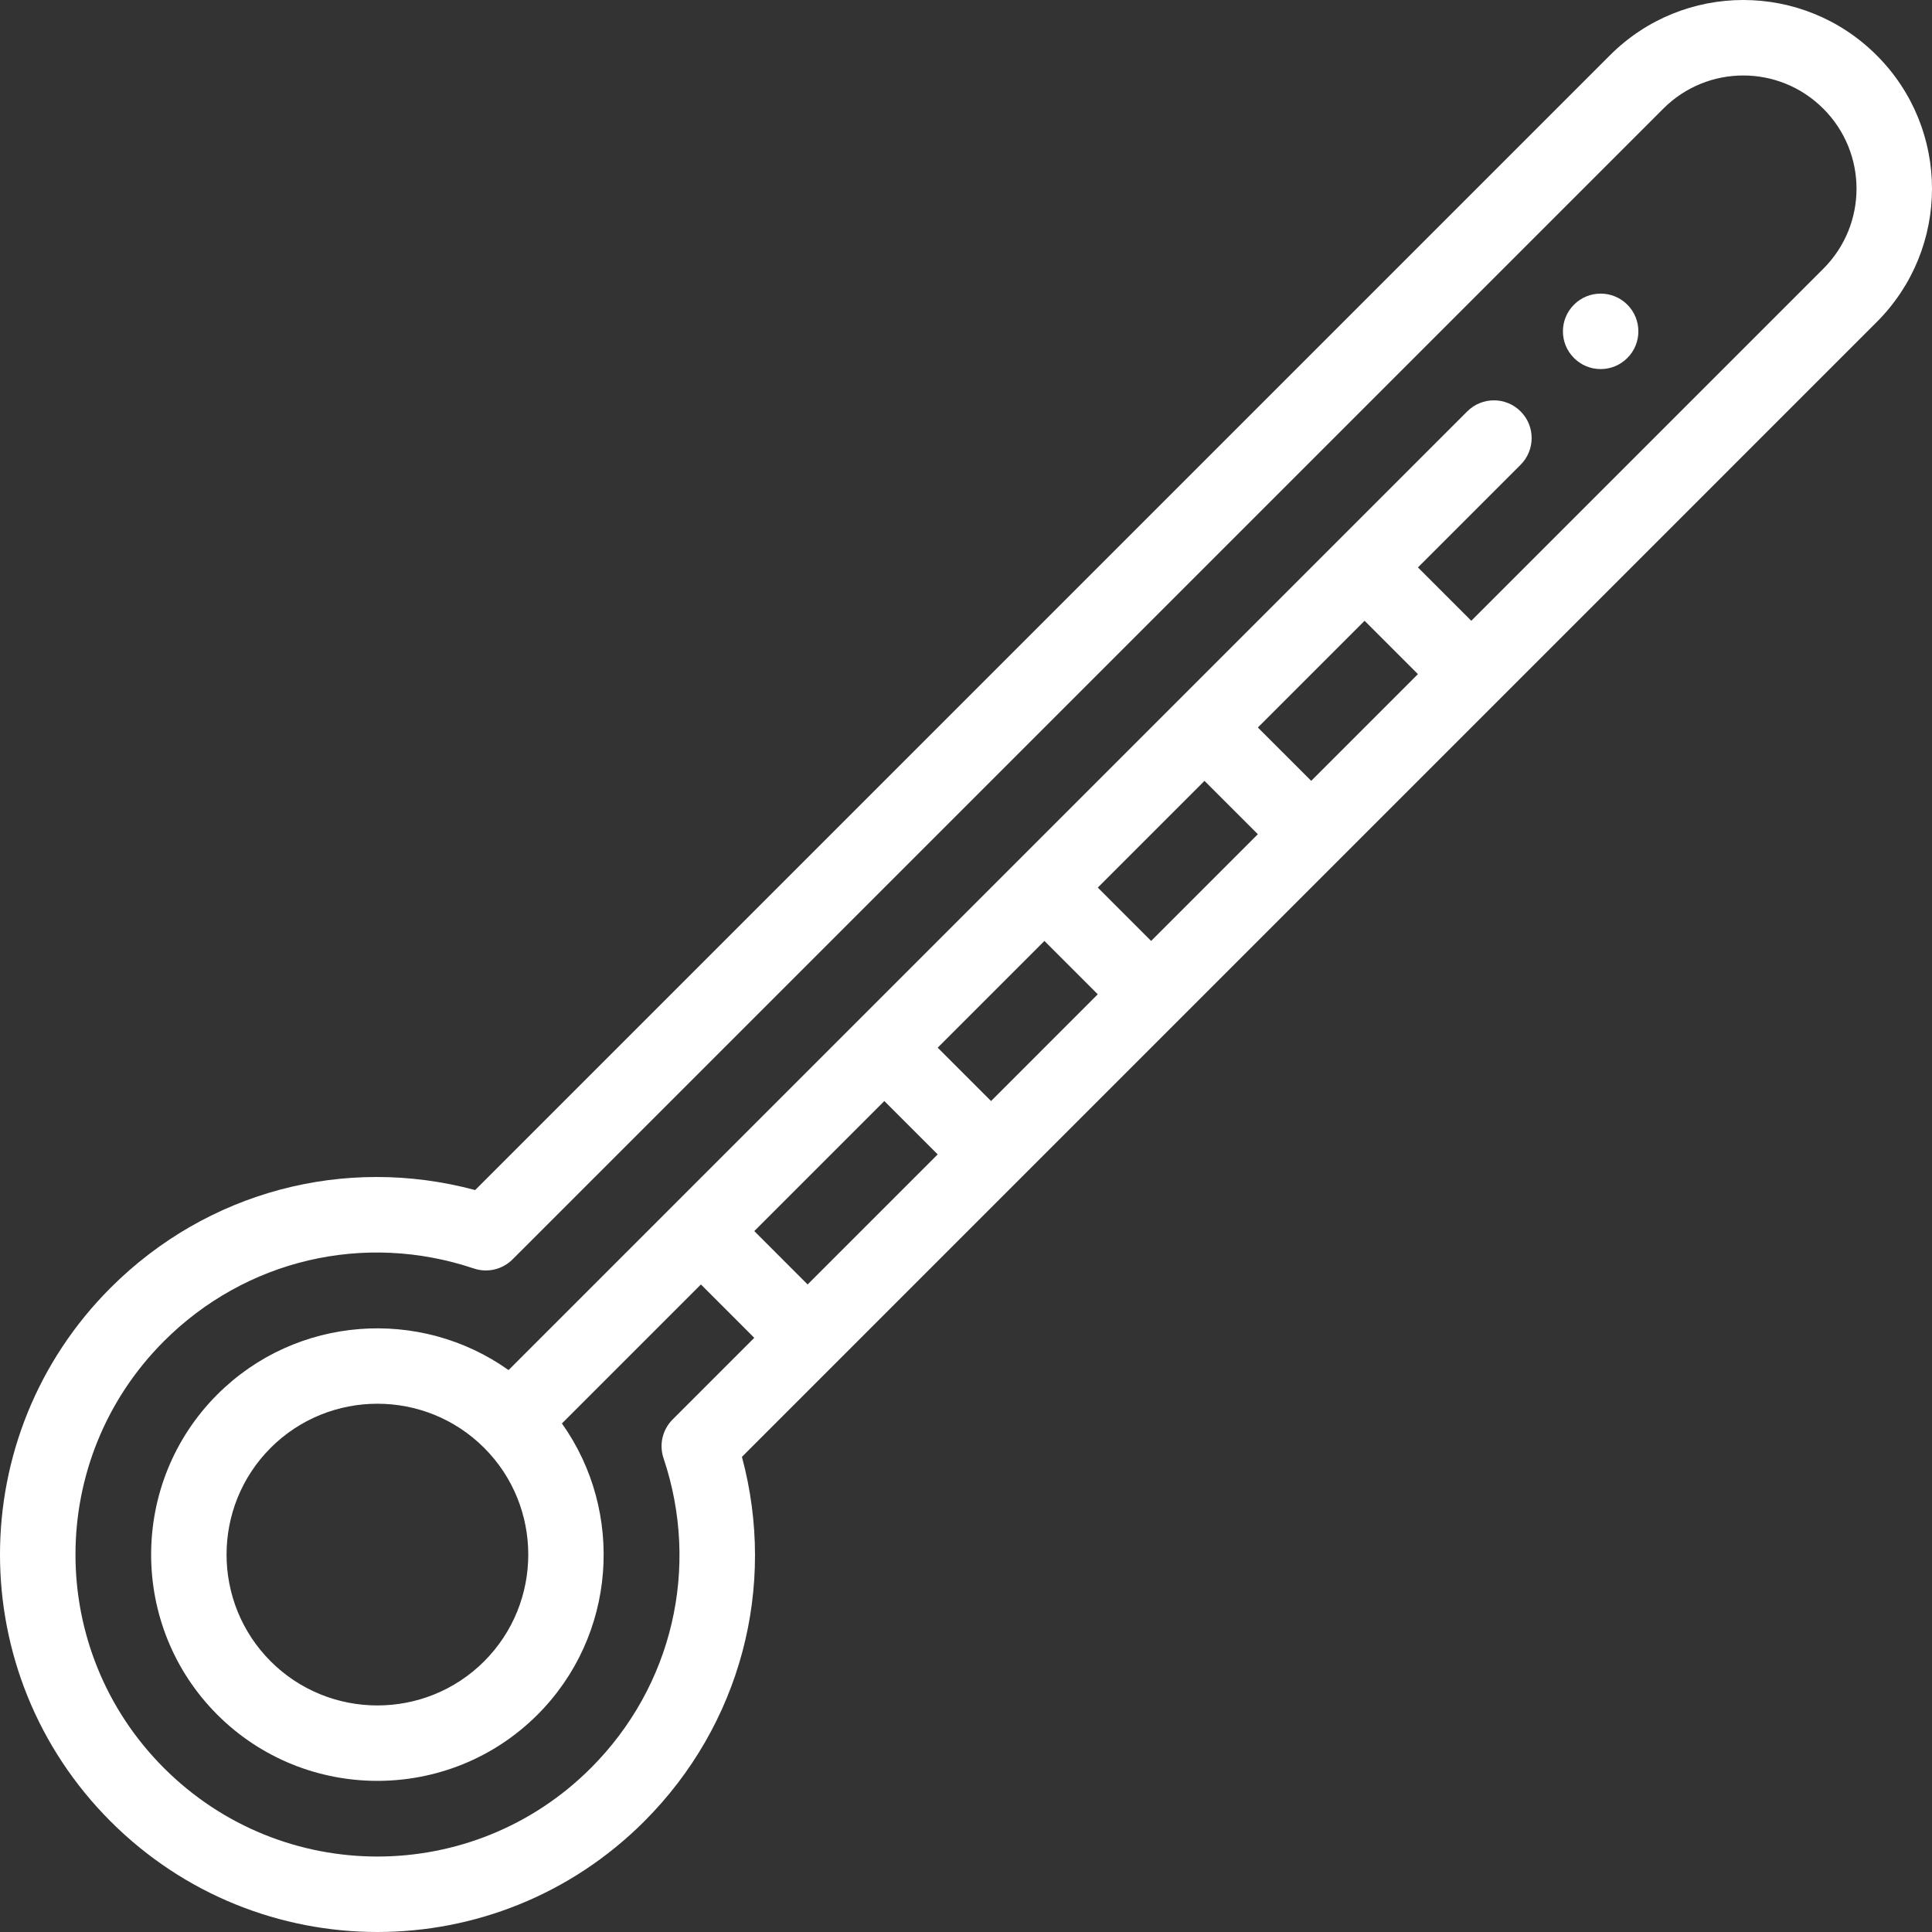 <?xml version="1.0" encoding="iso-8859-1"?>
<!-- Generator: Adobe Illustrator 19.0.0, SVG Export Plug-In . SVG Version: 6.00 Build 0)  -->
<svg xmlns="http://www.w3.org/2000/svg" xmlns:xlink="http://www.w3.org/1999/xlink" version="1.1" id="Capa_1" x="0px" y="0px" viewBox="0 0 512 512" style="enable-background:new 0 0 512 512;" xml:space="preserve" width="512px" height="512px">
<rect x="0" y="0" width="512" height="512" fill="#333333" stroke="none"/>
<g>
	<g>
		<path d="M431.262,80.738c-3.91-3.9-10.239-3.9-14.139,0c-3.91,3.91-3.91,10.239,0,14.139c3.9,3.91,10.229,3.91,14.139,0    C435.161,90.977,435.161,84.647,431.262,80.738z" fill="#FFFFFF"/>
	</g>
</g>
<g>
	<g>
		<path d="M497.341,14.665c-19.534-19.548-51.158-19.556-70.7-0.003L125.915,315.38c-34.543-9.29-71.06,0.354-96.603,25.897    c-39.081,39.081-39.084,102.327,0,141.411c39.081,39.081,102.327,39.084,141.411,0c25.544-25.544,35.188-62.06,25.897-96.602    l24.478-24.478v-0.001c8.646-8.646,267.564-267.572,276.237-276.246C516.879,65.832,516.894,34.204,497.341,14.665z     M214.029,340.394l-14.138-14.144l34.465-34.465l14.141,14.14L214.029,340.394z M262.639,291.783l-14.14-14.14l28.285-28.285    L290.92,263.5L262.639,291.783z M305.061,249.36l-14.137-14.142l28.278-28.279l14.142,14.137L305.061,249.36z M347.484,206.934    l-14.141-14.136l28.284-28.284l14.138,14.138L347.484,206.934z M483.197,71.217l-93.29,93.293l-14.138-14.138l27.207-27.207    c3.905-3.905,3.905-10.236,0-14.142c-3.906-3.904-10.235-3.904-14.142,0L134.772,363.086    c-23.416-16.652-56.197-14.507-77.185,6.471c-23.381,23.394-23.381,61.459,0,84.853c0.002,0.001,0.003,0.002,0.004,0.004    c23.393,23.379,61.457,23.381,84.857-0.004c20.971-20.983,23.118-53.763,6.467-77.181l36.836-36.836l14.138,14.144l-21.639,21.639    c-2.685,2.685-3.617,6.656-2.408,10.255c9.751,29.022,2.371,60.487-19.261,82.118c-31.264,31.266-81.861,31.27-113.128,0    c-31.266-31.264-31.27-81.861,0-113.128c21.598-21.601,53.058-29.026,82.118-19.26c3.596,1.208,7.569,0.276,10.255-2.408    L440.784,28.8c11.719-11.725,30.682-11.736,42.416,0.005C494.927,40.525,494.934,59.489,483.197,71.217z M128.307,440.267    c-15.597,15.59-40.976,15.59-56.576,0.002c-15.588-15.599-15.588-40.978-0.002-56.572c15.598-15.592,40.979-15.59,56.574-0.004    C143.894,399.292,143.894,424.672,128.307,440.267z" fill="#FFFFFF"/>
	</g>
</g>
<g>
</g>
<g>
</g>
<g>
</g>
<g>
</g>
<g>
</g>
<g>
</g>
<g>
</g>
<g>
</g>
<g>
</g>
<g>
</g>
<g>
</g>
<g>
</g>
<g>
</g>
<g>
</g>
<g>
</g>
</svg>
